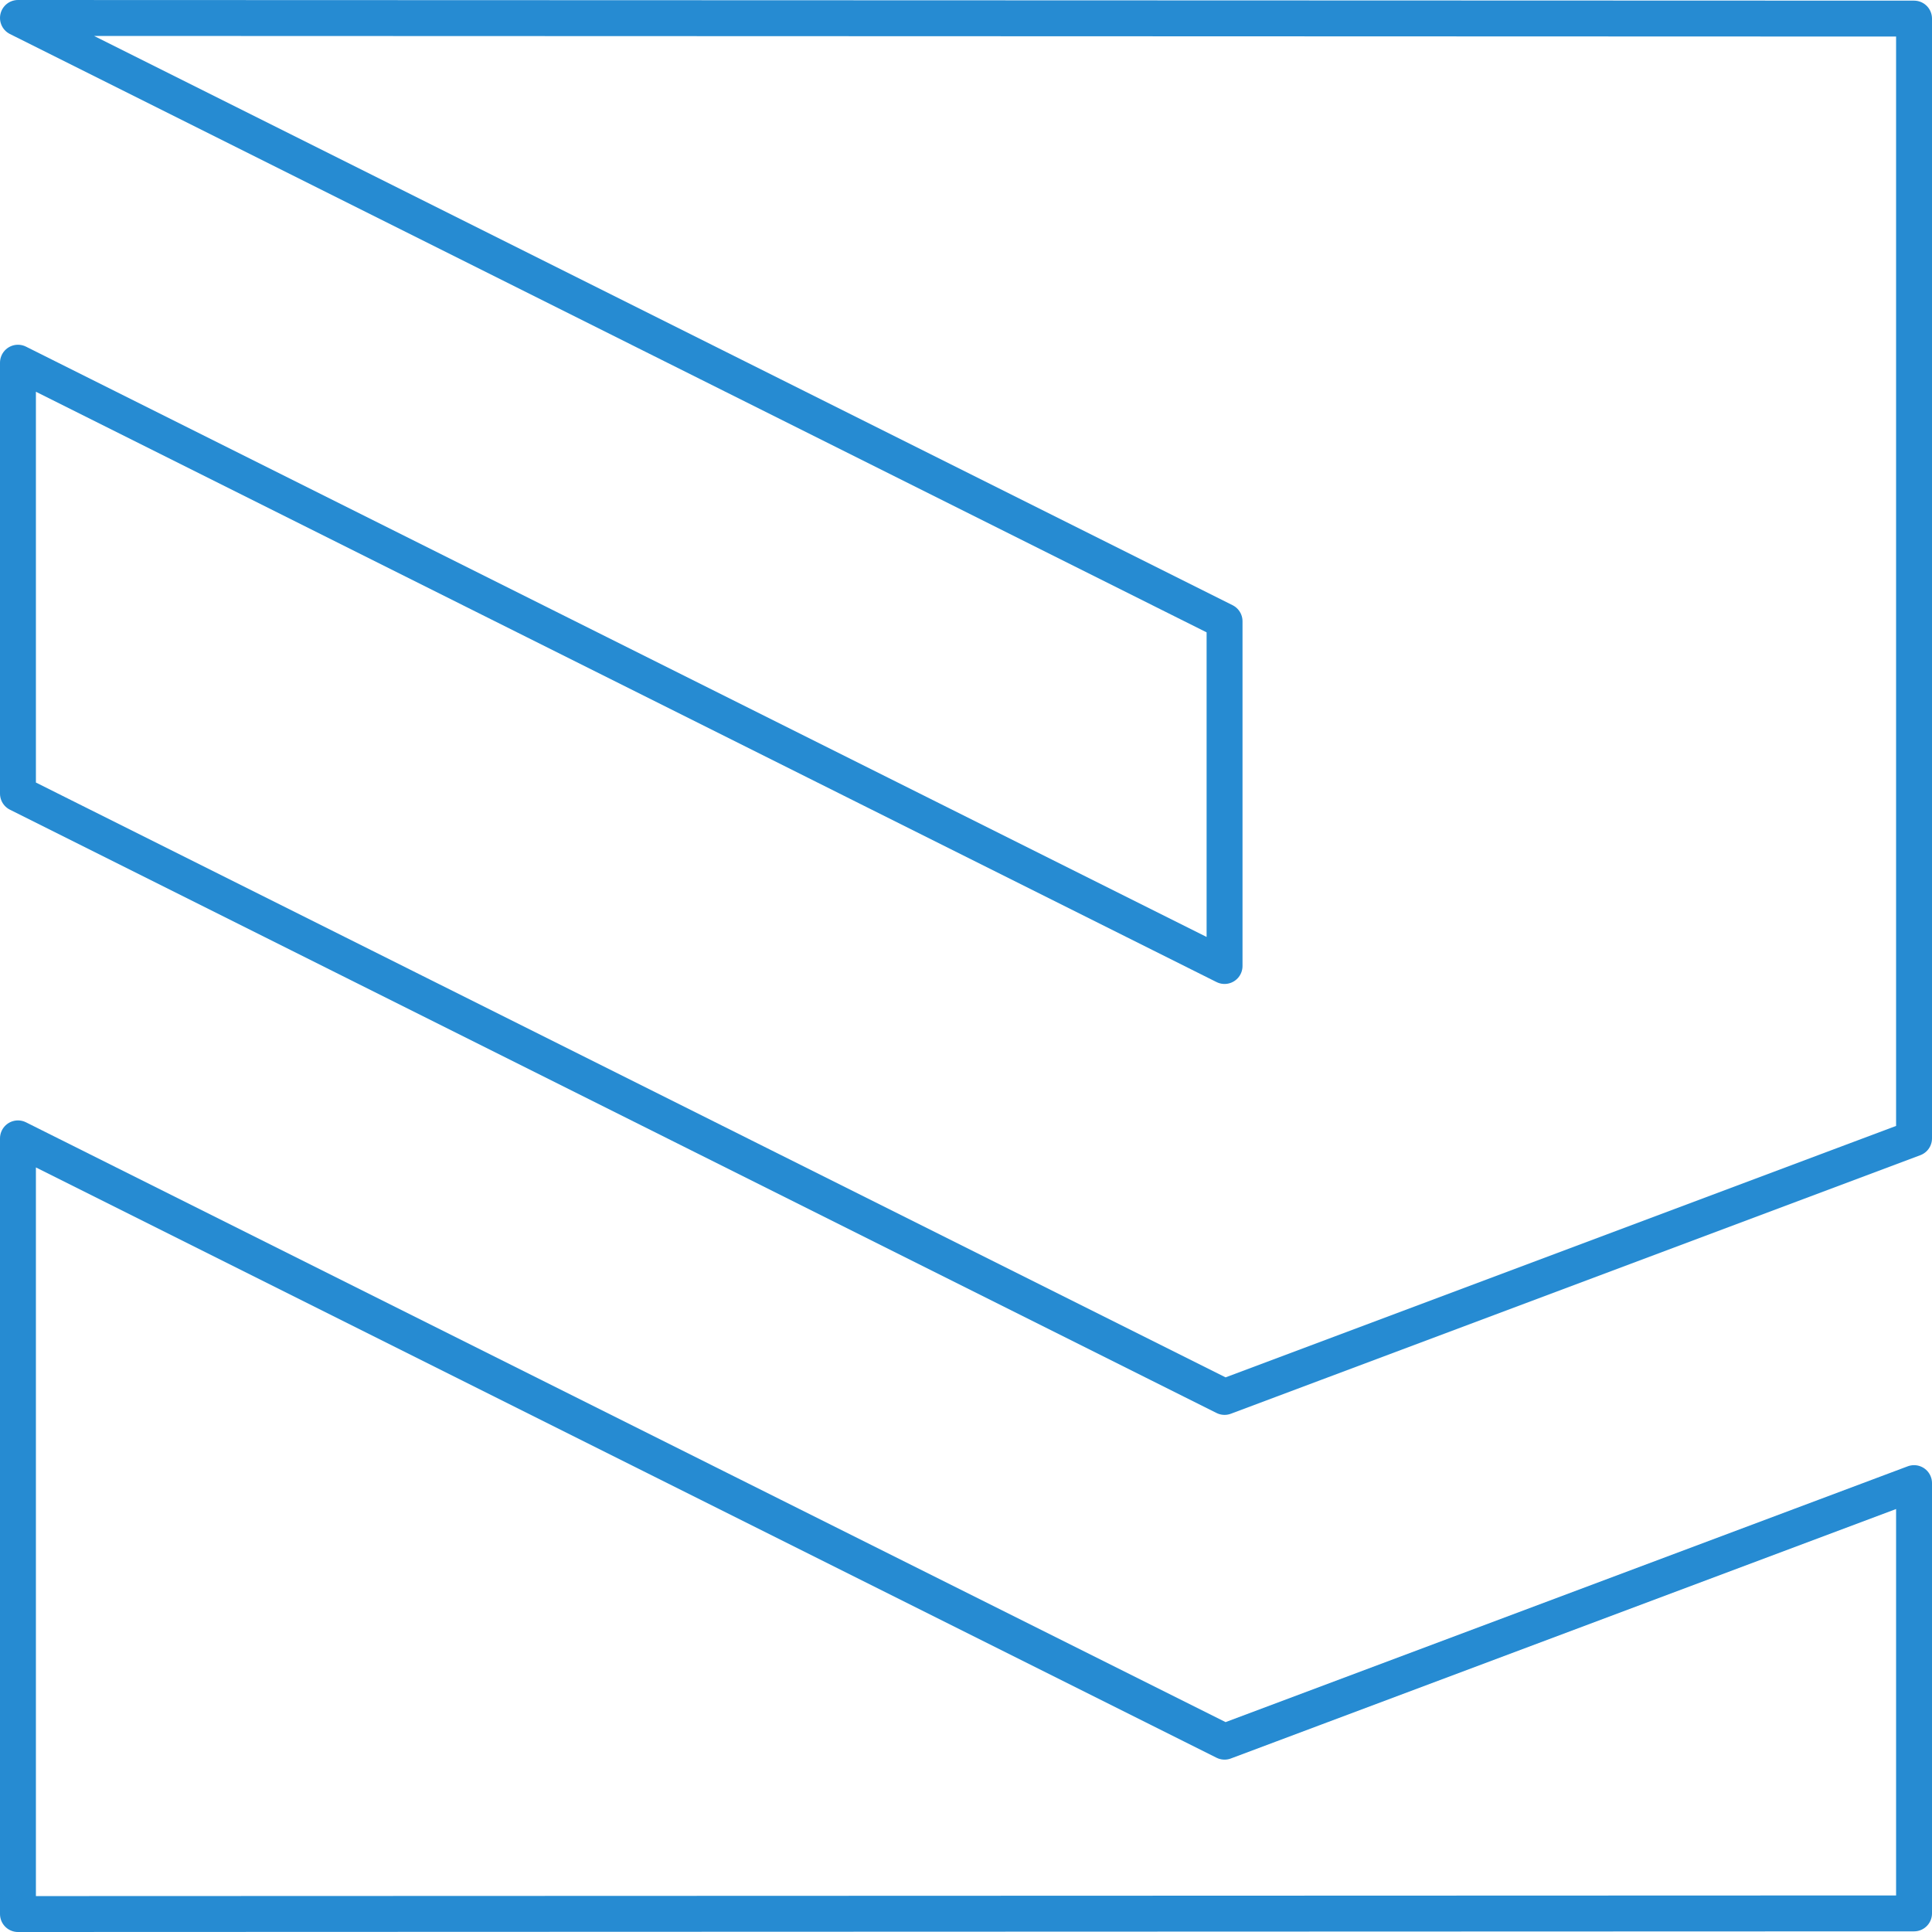 <svg viewBox="0 0 538 538" xmlns="http://www.w3.org/2000/svg" fill-rule="evenodd" clip-rule="evenodd" stroke-linejoin="round" stroke-miterlimit="1.5"><g fill="none" stroke="#268bd2" stroke-width="10"><path d="M5 533l528-.179V413l-192 72L5 317v216z"/><path d="M5 221l336 168 192-72V5.179L5 5l336 168v96L5 101v120z"/></g></svg>